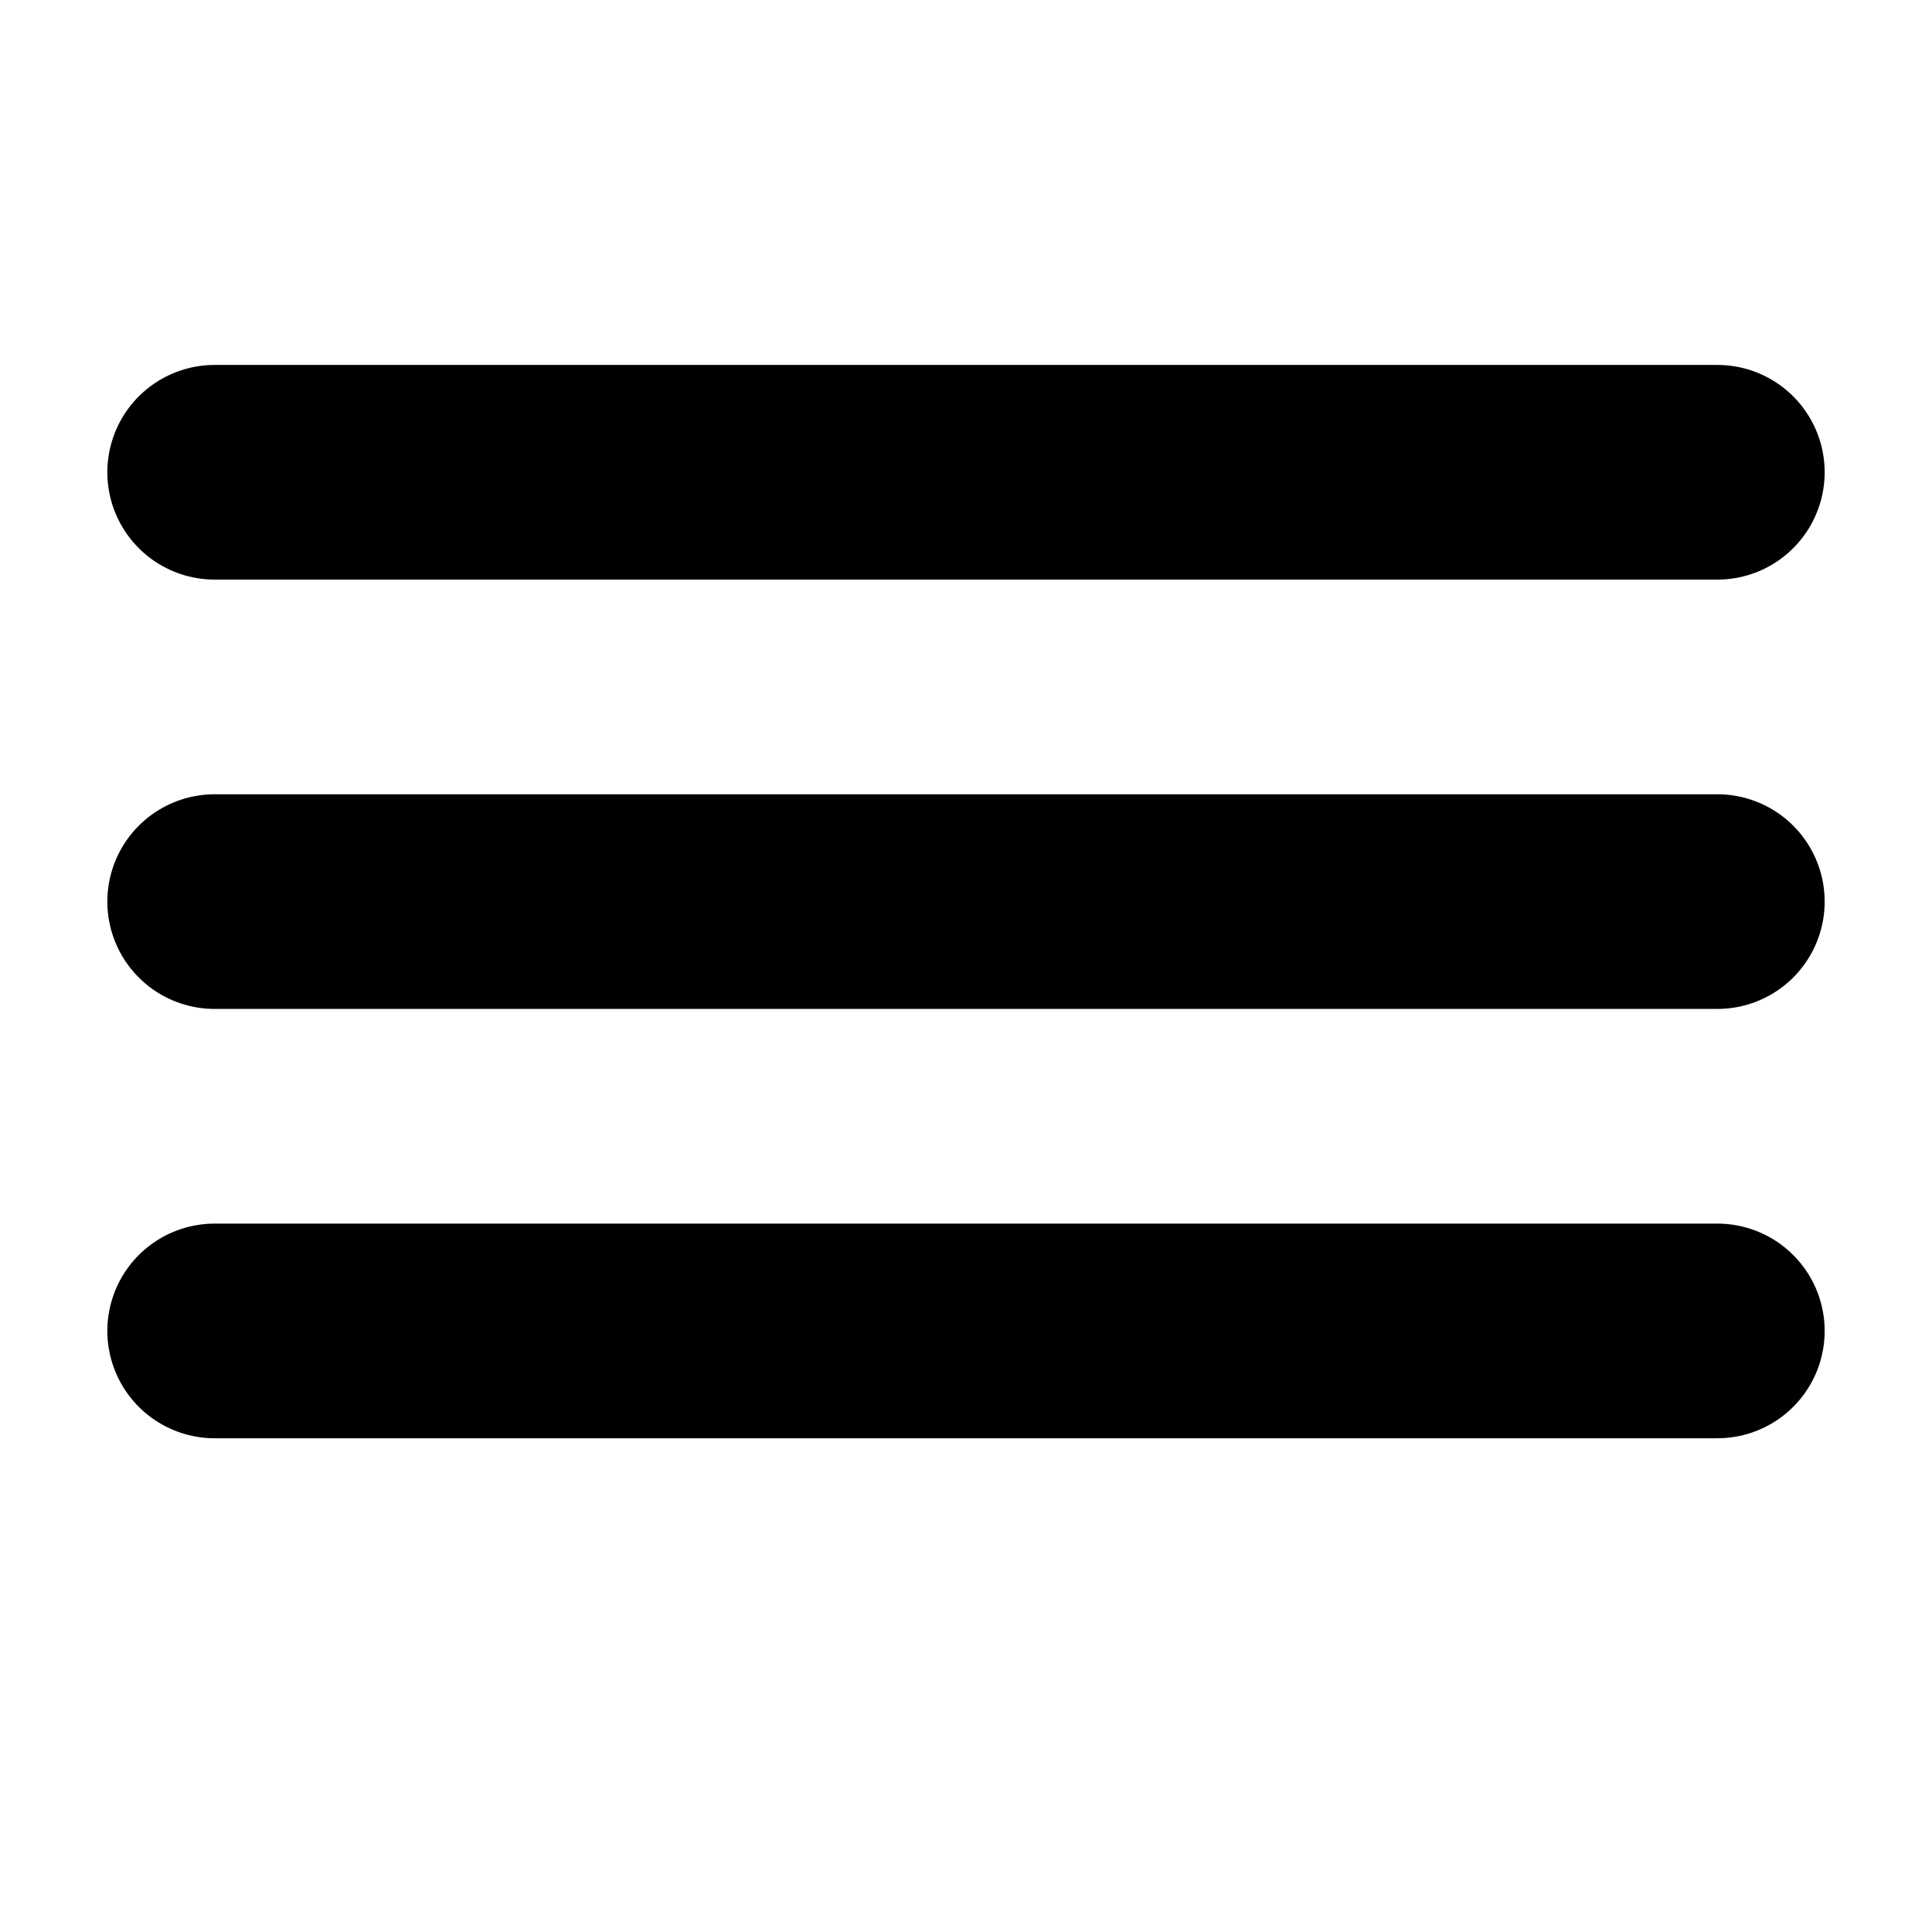 <?xml version="1.0" encoding="utf-8"?>
<!-- Generator: Adobe Illustrator 18.1.1, SVG Export Plug-In . SVG Version: 6.00 Build 0)  -->
<!DOCTYPE svg PUBLIC "-//W3C//DTD SVG 1.1//EN" "http://www.w3.org/Graphics/SVG/1.1/DTD/svg11.dtd">
<svg version="1.1" id="Layer_1" xmlns="http://www.w3.org/2000/svg" xmlns:xlink="http://www.w3.org/1999/xlink" x="0px" y="0px"
	 viewBox="0 0 18 18" enable-background="new 0 0 18 18" xml:space="preserve">
<line fill="none" stroke="#000000" stroke-width="2" stroke-linecap="round" stroke-miterlimit="10" x1="2" y1="4.4" x2="16" y2="4.4"/>
<line fill="none" stroke="#000000" stroke-width="2" stroke-linecap="round" stroke-miterlimit="10" x1="2" y1="8.4" x2="16" y2="8.4"/>
<line fill="none" stroke="#000000" stroke-width="2" stroke-linecap="round" stroke-miterlimit="10" x1="2" y1="12.4" x2="16" y2="12.4"/>
</svg>
